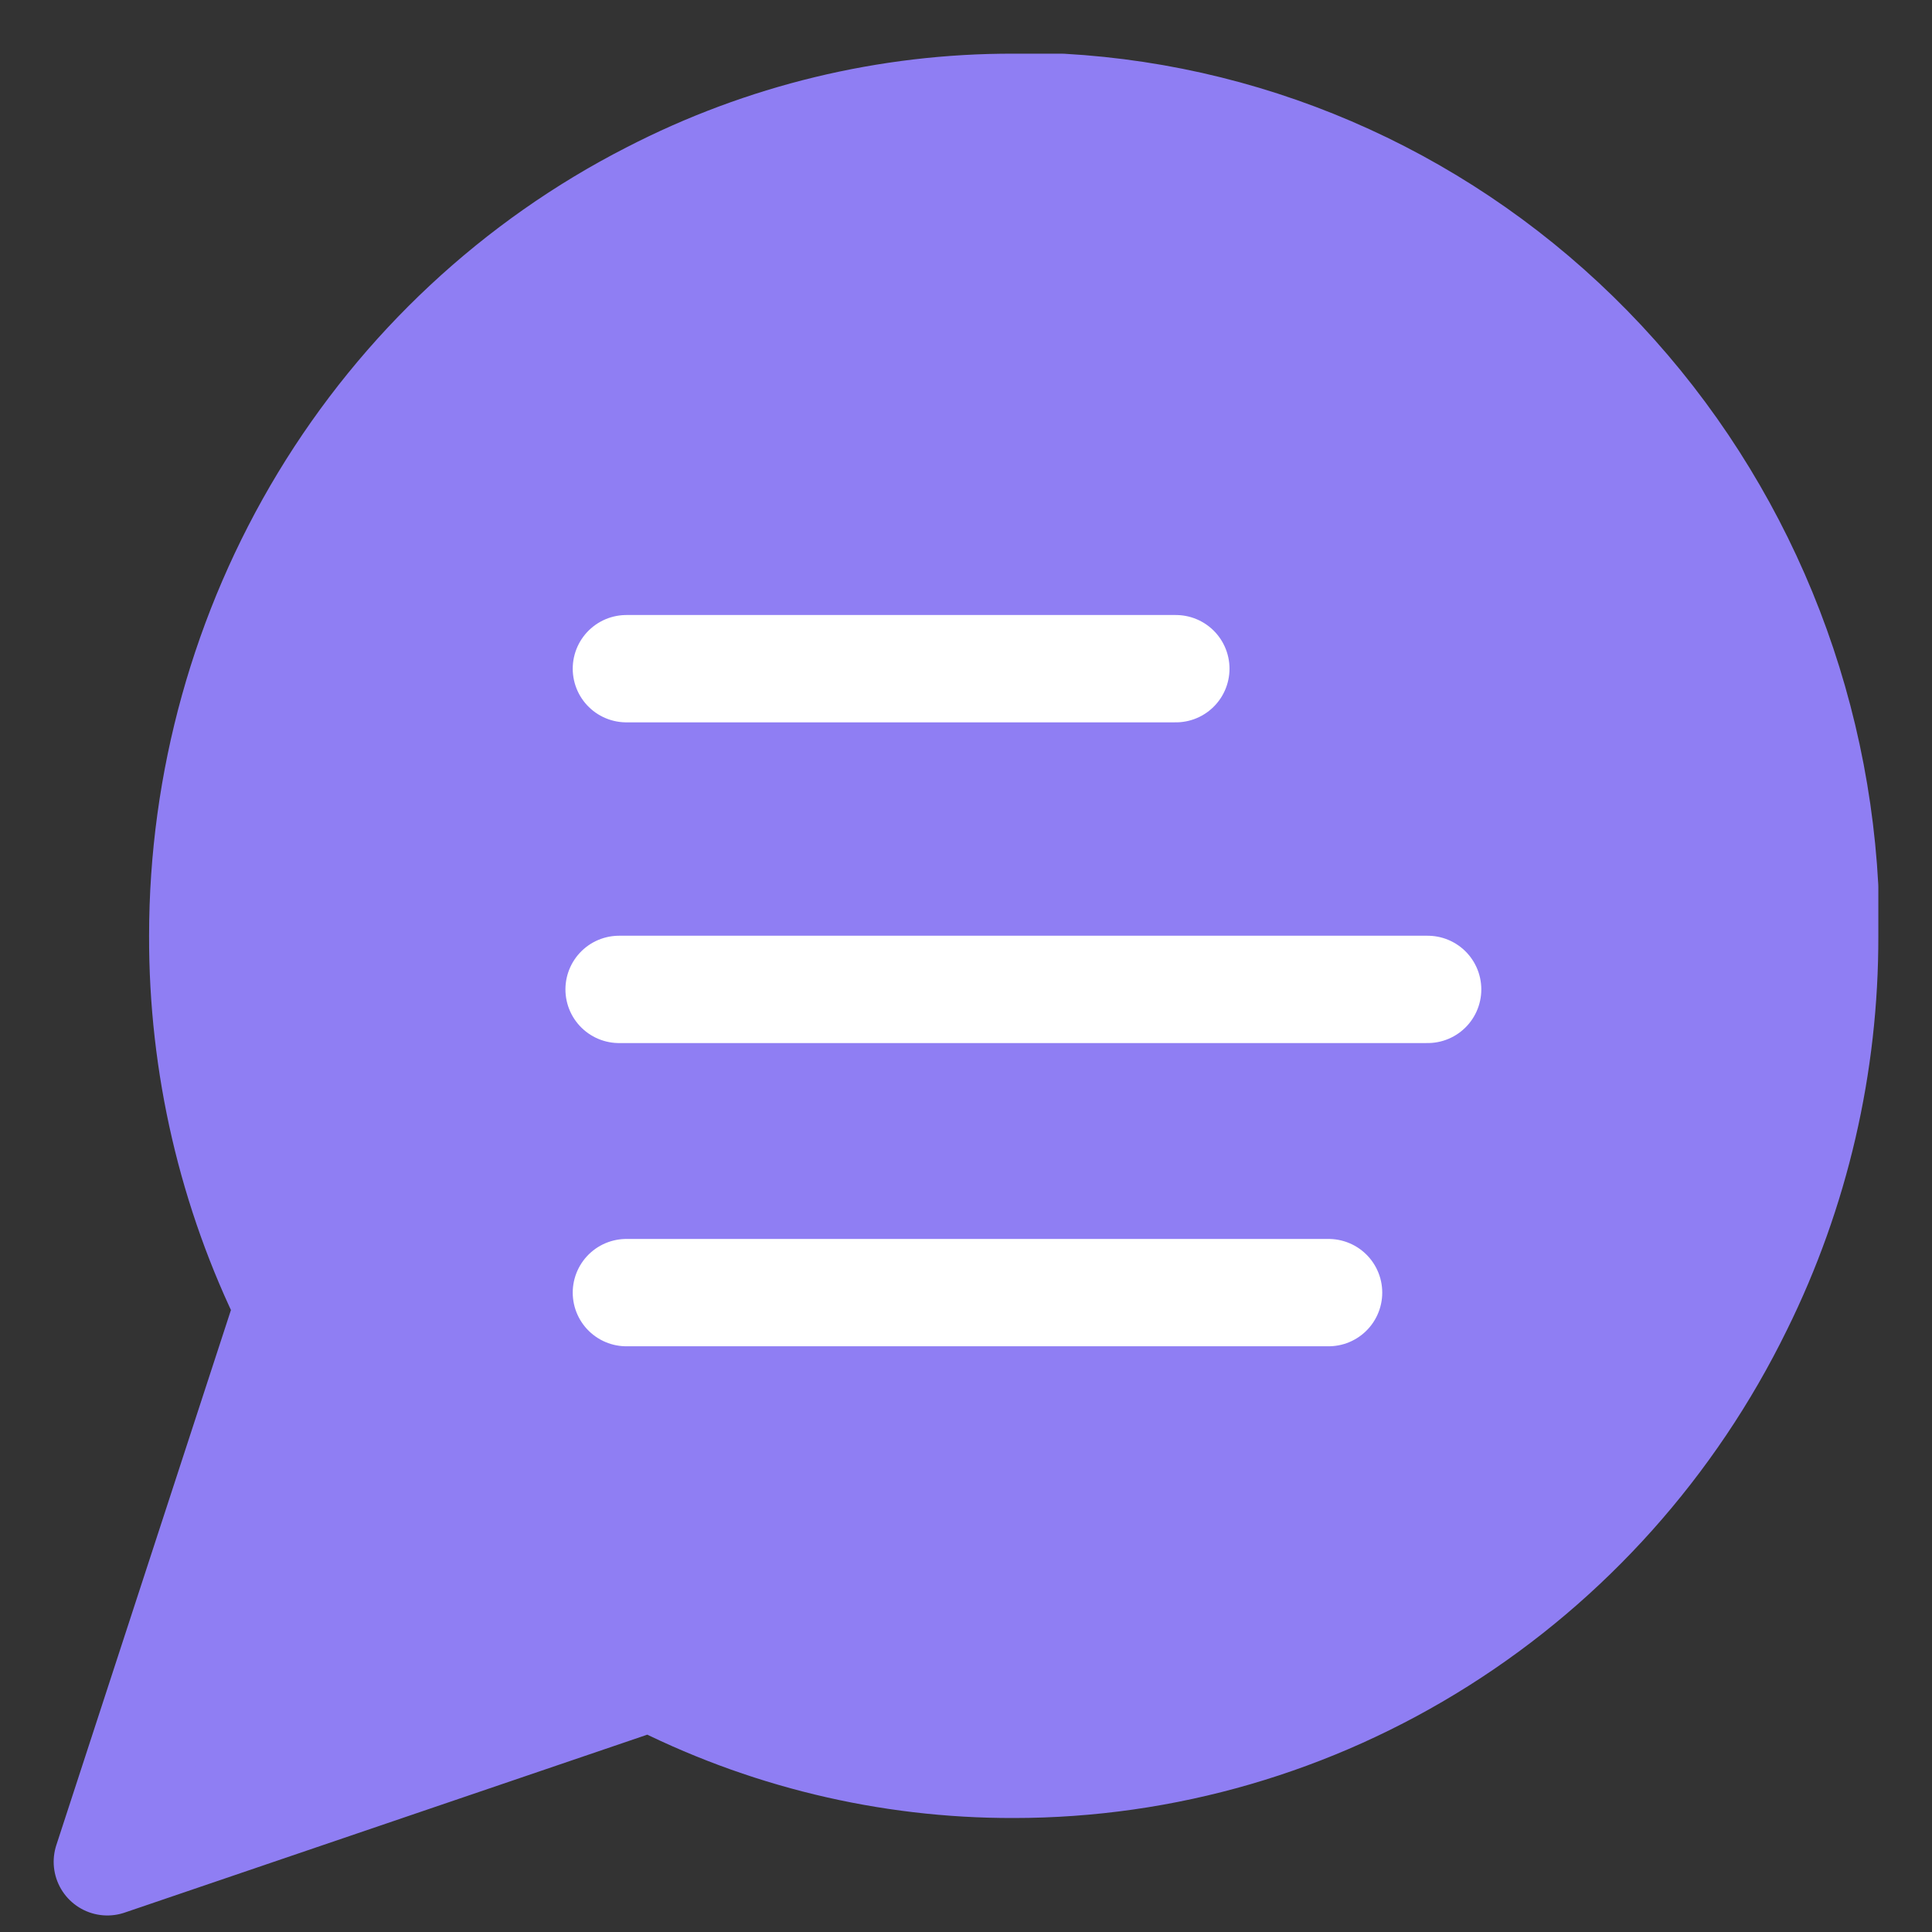 <svg width="18" height="18" viewBox="0 0 18 18" fill="none" xmlns="http://www.w3.org/2000/svg">
<rect x="0" y="0" width="18" height="18" fill="#333333" stroke="none"/>
<path d="M17 8.719C17.003 9.918 16.729 11.1 16.2 12.17C15.573 13.452 14.609 14.53 13.415 15.284C12.222 16.038 10.847 16.438 9.444 16.438C8.271 16.441 7.114 16.161 6.067 15.621L1 17.346L2.689 12.17C2.16 11.1 1.886 9.918 1.889 8.719C1.889 7.286 2.281 5.881 3.018 4.662C3.756 3.443 4.812 2.458 6.067 1.817C7.114 1.277 8.271 0.997 9.444 1H9.889C11.742 1.104 13.492 1.903 14.804 3.244C16.116 4.584 16.898 6.372 17 8.265V8.719Z" fill="#8F7EF3" stroke="#8F7EF3" stroke-linecap="round" stroke-linejoin="round"/>
<path d="M5.836 6.23L10.955 6.23" stroke="white" stroke-linecap="round"/>
<line x1="5.768" y1="9.218" x2="13.301" y2="9.218" stroke="white" stroke-linecap="round"/>
<path d="M5.836 12.043H12.378" stroke="white" stroke-linecap="round"/>
</svg>
